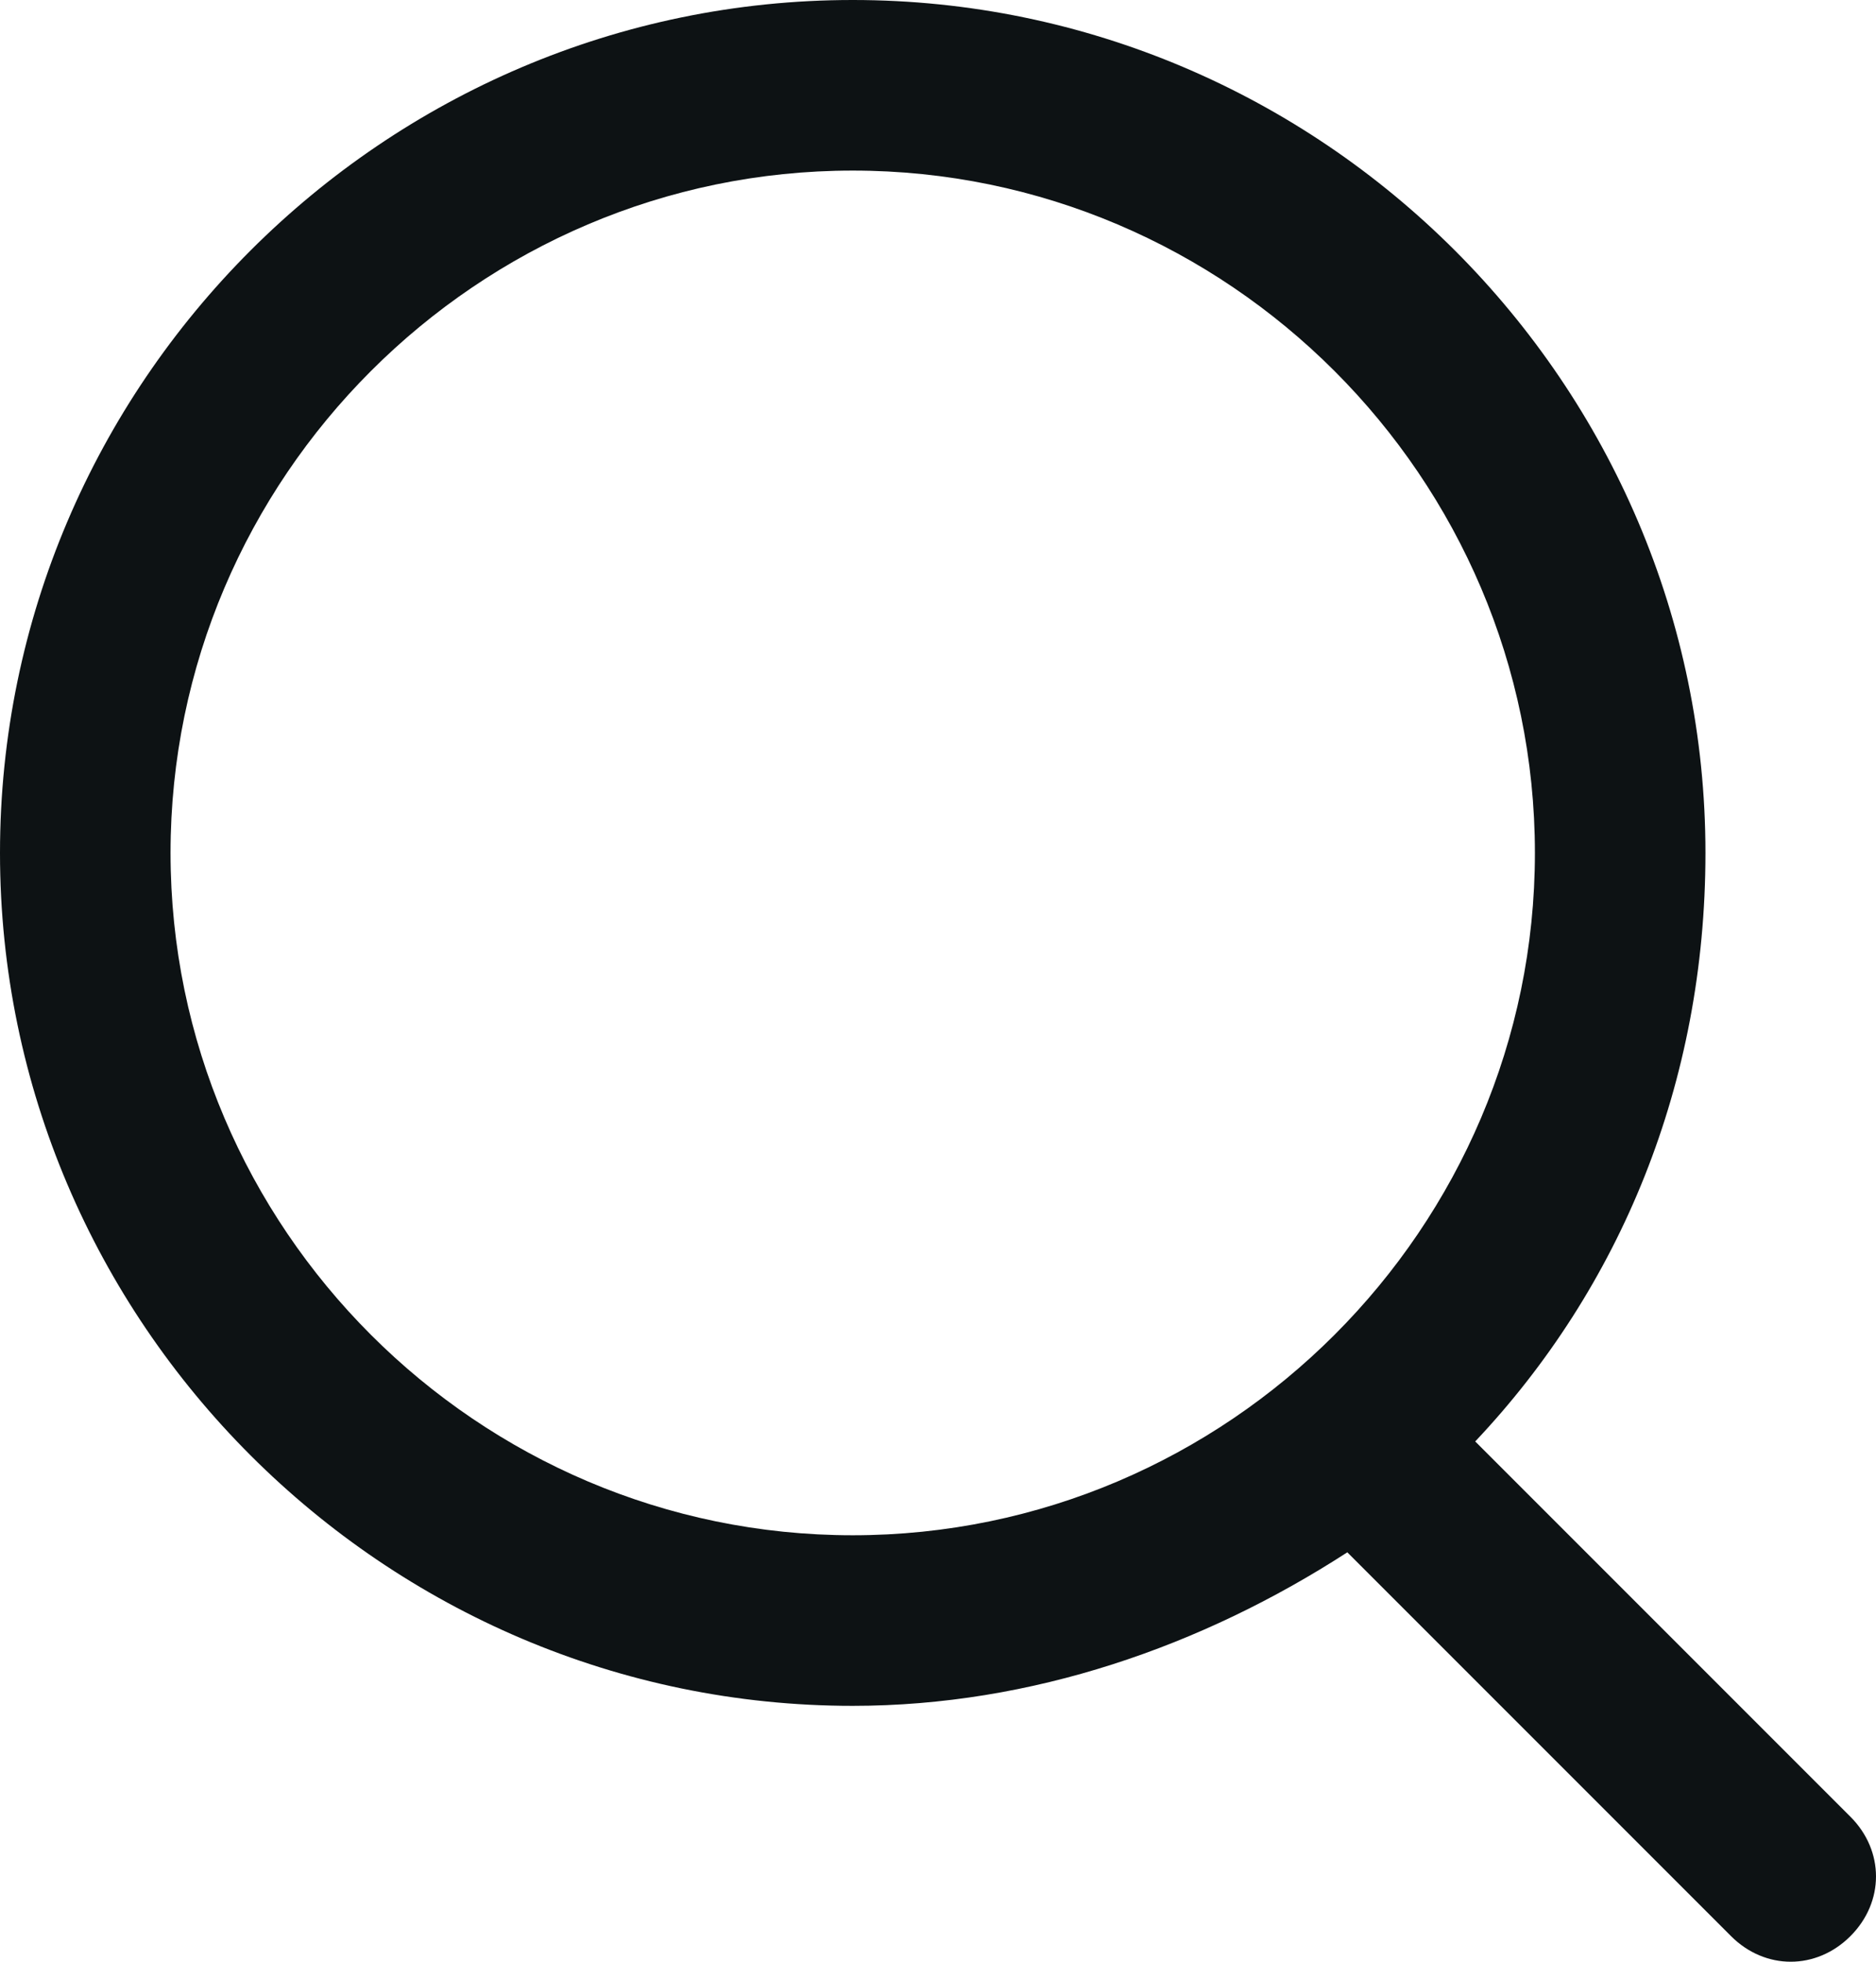 <svg xmlns="http://www.w3.org/2000/svg" width="22" height="23" viewBox="0 0 22 23"><path fill="#0d1214" d="M21.7,21.3l-4.4-4.4C19,15.1,20,12.7,20,10c0-5.5-4.5-10-10-10S0,4.5,0,10s4.5,10,10,10c2.1,0,4.1-0.7,5.8-1.8l4.5,4.5c0.4,0.4,1,0.4,1.4,0S22.1,21.7,21.7,21.3z M10,18c-4.4,0-8-3.6-8-8s3.6-8,8-8s8,3.6,8,8S14.4,18,10,18z"/></svg>
